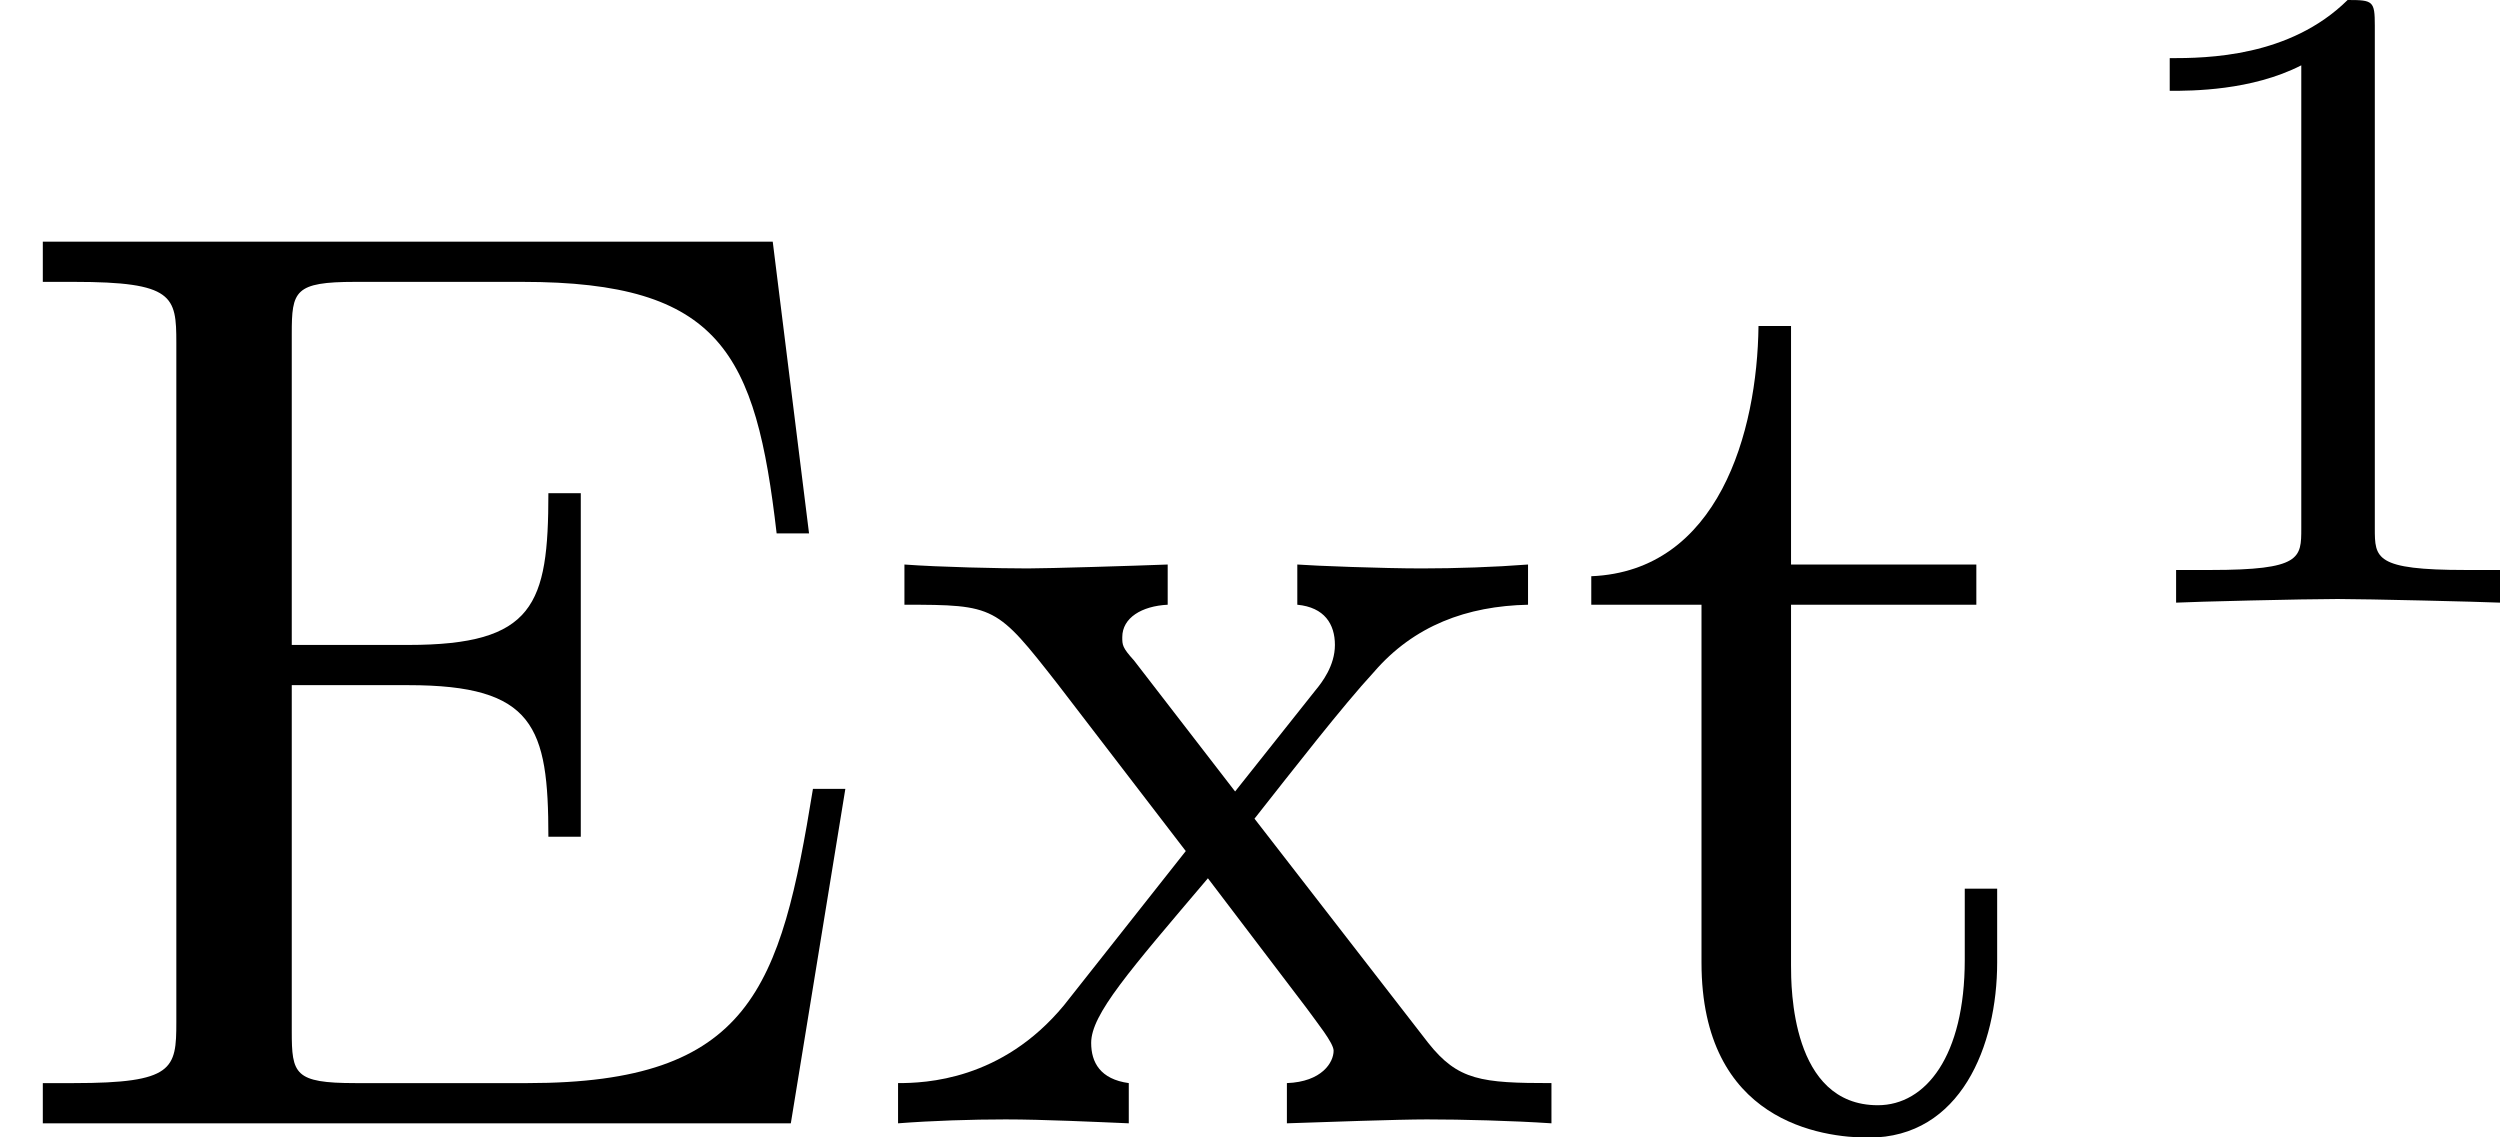<?xml version='1.0' encoding='UTF-8'?>
<!-- This file was generated by dvisvgm 2.1.3 -->
<svg height='8.741pt' version='1.1' viewBox='76.712 54.133 19.211 8.741' width='19.211pt' xmlns='http://www.w3.org/2000/svg' xmlns:xlink='http://www.w3.org/1999/xlink'>
<defs>
<path d='M1.355 -0.777C1.355 -0.418 1.335 -0.309 0.568 -0.309H0.329V0H6.077L6.496 -2.57H6.247C5.998 -1.036 5.768 -0.309 4.055 -0.309H2.73C2.262 -0.309 2.242 -0.379 2.242 -0.707V-3.367H3.138C4.105 -3.367 4.214 -3.049 4.214 -2.202H4.463V-4.842H4.214C4.214 -3.985 4.105 -3.676 3.138 -3.676H2.242V-6.067C2.242 -6.396 2.262 -6.466 2.73 -6.466H4.015C5.539 -6.466 5.808 -5.918 5.968 -4.533H6.217L5.938 -6.775H0.329V-6.466H0.568C1.335 -6.466 1.355 -6.356 1.355 -5.998V-0.777Z' id='g0-69'/>
<path d='M1.724 -3.985H3.148V-4.294H1.724V-6.127H1.474C1.465 -5.31 1.166 -4.244 0.189 -4.204V-3.985H1.036V-1.235C1.036 -0.01 1.963 0.11 2.321 0.11C3.029 0.11 3.308 -0.598 3.308 -1.235V-1.803H3.059V-1.255C3.059 -0.518 2.76 -0.139 2.391 -0.139C1.724 -0.139 1.724 -1.046 1.724 -1.215V-3.985Z' id='g0-116'/>
<path d='M2.859 -2.341C3.158 -2.72 3.537 -3.208 3.776 -3.467C4.085 -3.826 4.493 -3.975 4.961 -3.985V-4.294C4.702 -4.274 4.403 -4.264 4.144 -4.264C3.846 -4.264 3.318 -4.284 3.188 -4.294V-3.985C3.397 -3.965 3.477 -3.836 3.477 -3.676S3.377 -3.387 3.328 -3.328L2.71 -2.55L1.933 -3.557C1.843 -3.656 1.843 -3.676 1.843 -3.736C1.843 -3.885 1.993 -3.975 2.192 -3.985V-4.294C1.933 -4.284 1.275 -4.264 1.116 -4.264C0.907 -4.264 0.438 -4.274 0.169 -4.294V-3.985C0.867 -3.985 0.877 -3.975 1.345 -3.377L2.331 -2.092L1.395 -0.907C0.917 -0.329 0.329 -0.309 0.12 -0.309V0C0.379 -0.02 0.687 -0.03 0.946 -0.03C1.235 -0.03 1.654 -0.01 1.893 0V-0.309C1.674 -0.339 1.604 -0.468 1.604 -0.618C1.604 -0.837 1.893 -1.166 2.501 -1.883L3.258 -0.887C3.337 -0.777 3.467 -0.618 3.467 -0.558C3.467 -0.468 3.377 -0.319 3.108 -0.309V0C3.407 -0.01 3.965 -0.03 4.184 -0.03C4.453 -0.03 4.842 -0.02 5.141 0V-0.309C4.603 -0.309 4.423 -0.329 4.194 -0.618L2.859 -2.341Z' id='g0-120'/>
<path d='M2.336 -4.435C2.336 -4.624 2.322 -4.631 2.127 -4.631C1.681 -4.191 1.046 -4.184 0.76 -4.184V-3.933C0.928 -3.933 1.388 -3.933 1.771 -4.129V-0.572C1.771 -0.342 1.771 -0.251 1.074 -0.251H0.809V0C0.934 -0.007 1.792 -0.028 2.05 -0.028C2.267 -0.028 3.145 -0.007 3.299 0V-0.251H3.034C2.336 -0.251 2.336 -0.342 2.336 -0.572V-4.435Z' id='g1-49'/>
</defs>
<g id='page1'>
<use x='76.712' xlink:href='#g0-69' y='62.765'/>
<use x='83.493' xlink:href='#g0-120' y='62.765'/>
<use x='88.751' xlink:href='#g0-116' y='62.765'/>
<use x='92.625' xlink:href='#g1-49' y='58.764'/>
</g>
</svg>